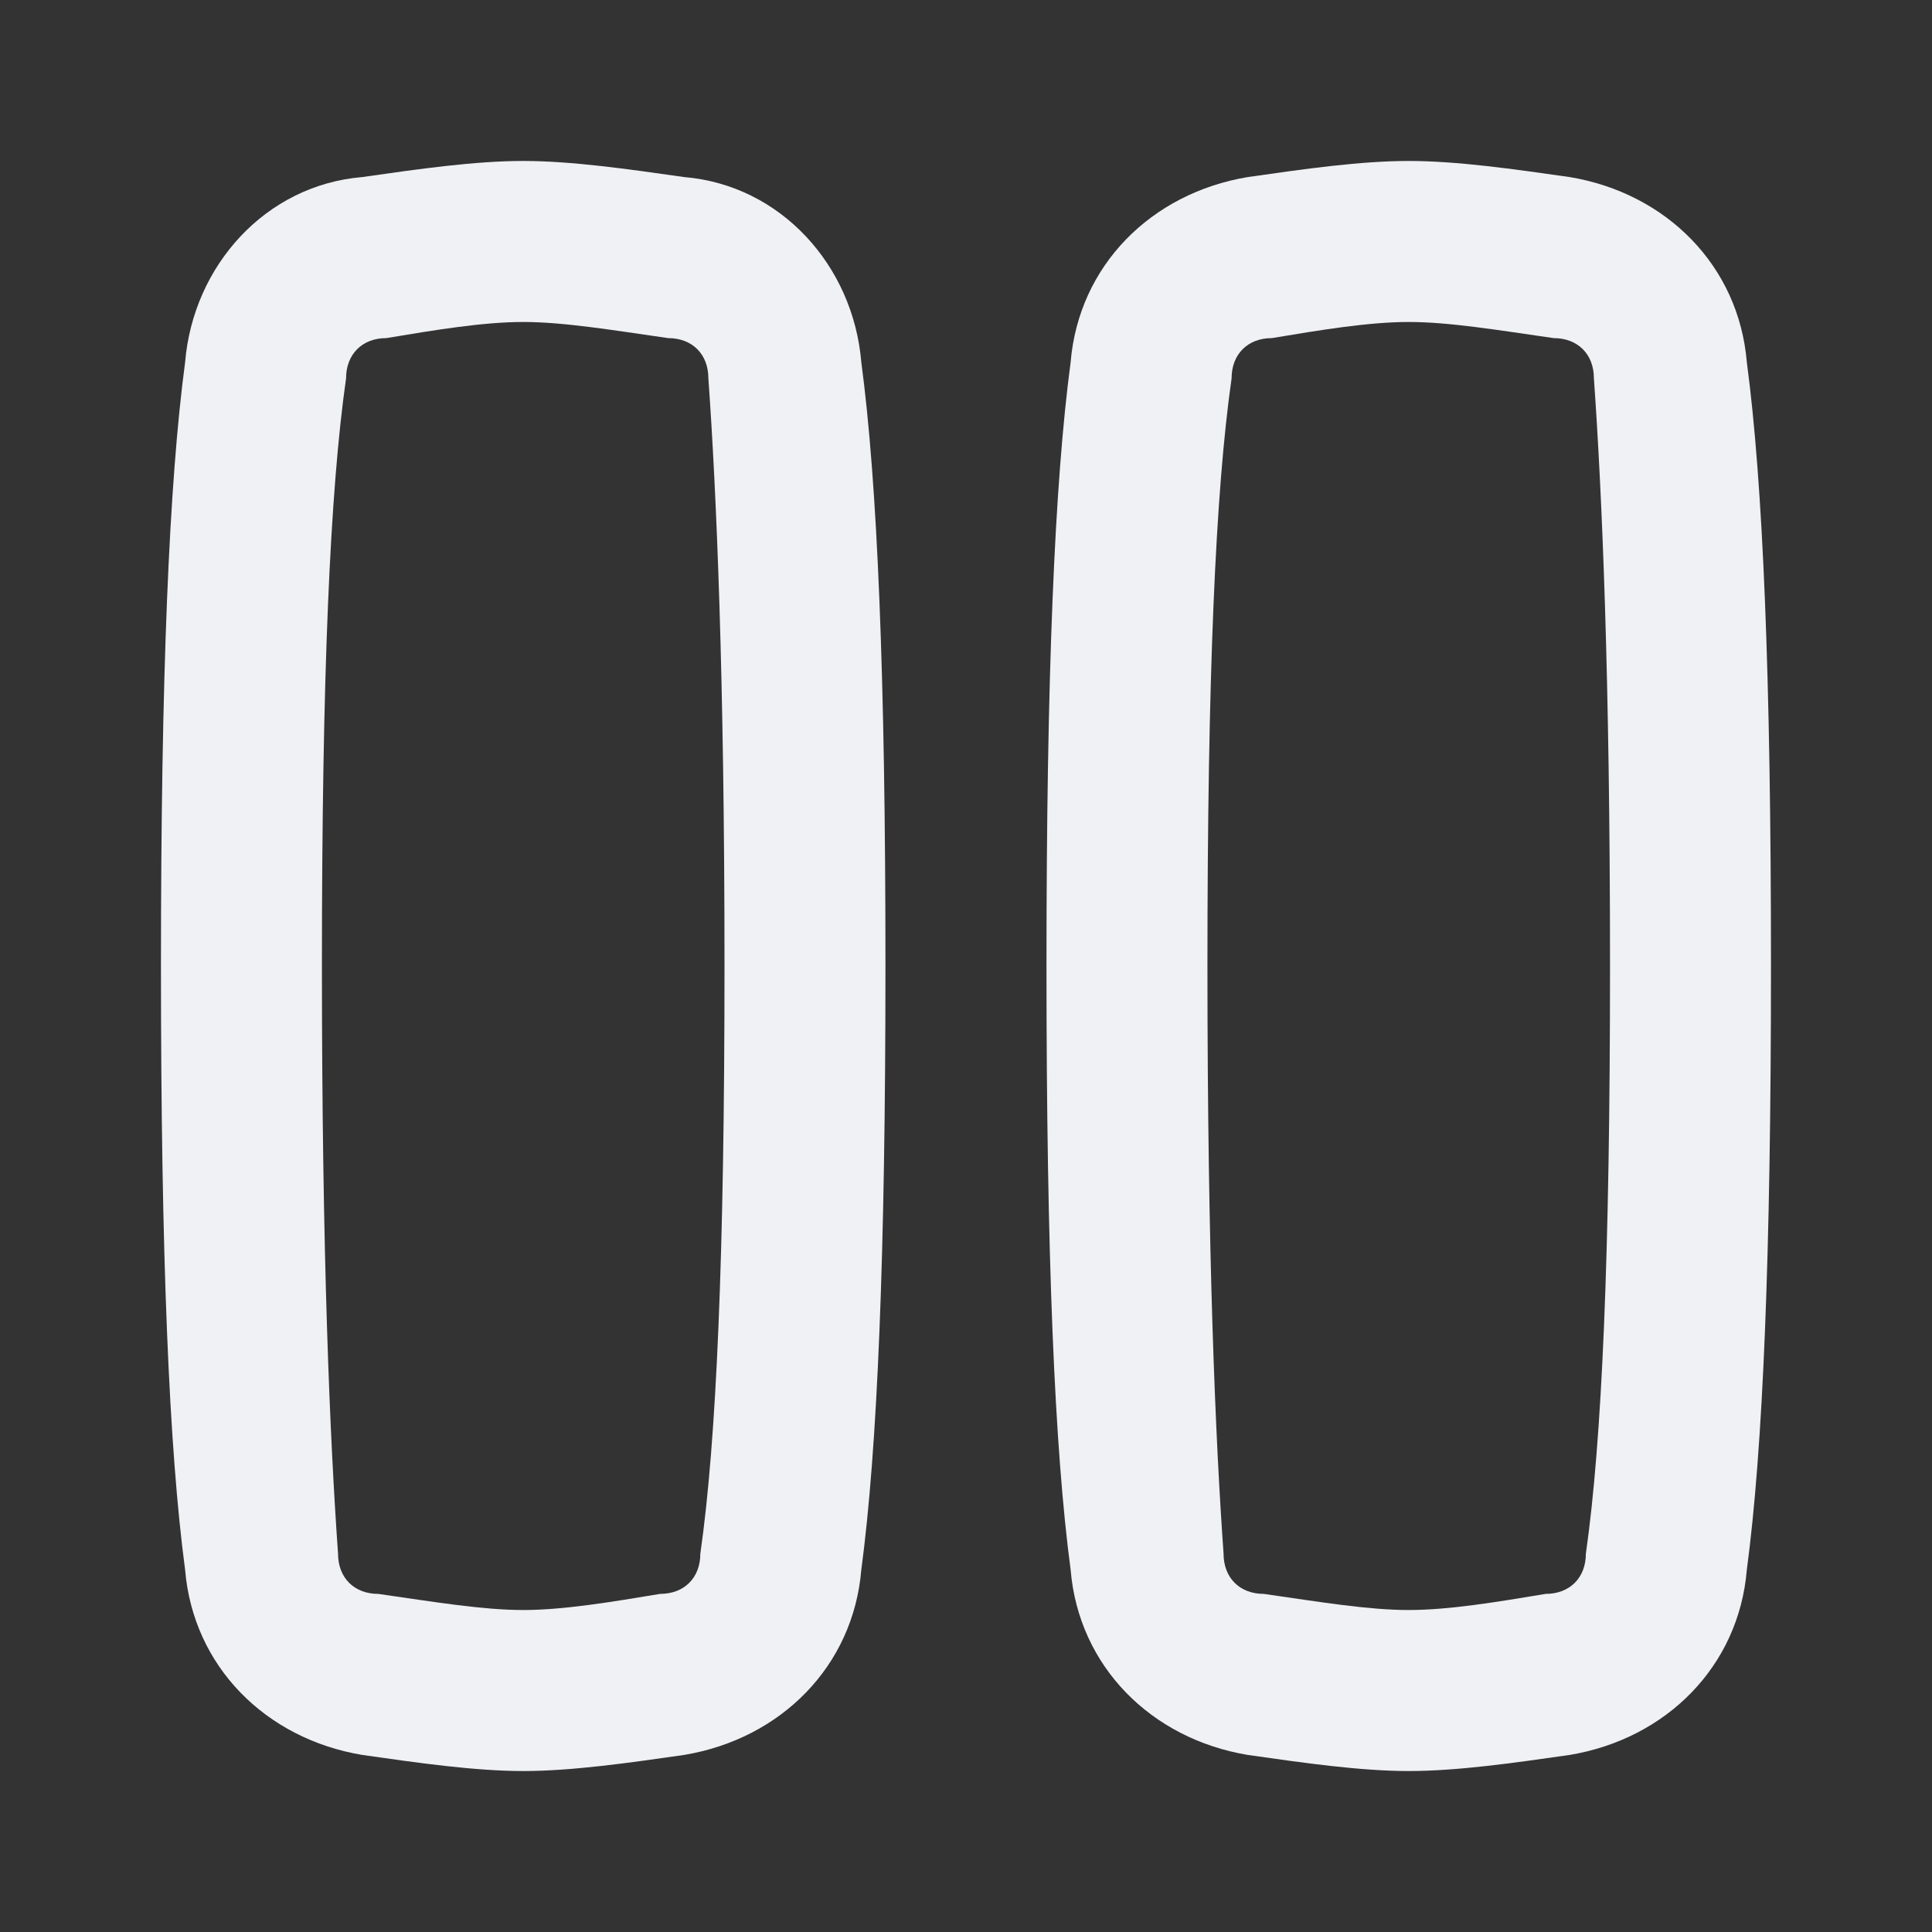 <!-- Generated by IcoMoon.io -->
<svg version="1.1" xmlns="http://www.w3.org/2000/svg" width="32" height="32" viewBox="0 0 32 32">
<rect x="0" y="0" width="32" height="32" fill="#333333" stroke="none"/>
<title>grid-vetical</title>
<path fill="#f0f1f5" d="M28.933 6c-0.133-1.6-1.333-2.8-2.933-3.067-0.933-0.133-1.867-0.267-2.667-0.267s-1.733 0.133-2.667 0.267c-1.6 0.267-2.8 1.467-2.933 3.067-0.267 2-0.4 5.2-0.4 10s0.133 8 0.4 10c0.133 1.6 1.333 2.8 2.933 3.067 0.933 0.133 1.867 0.267 2.667 0.267s1.733-0.133 2.667-0.267c1.6-0.267 2.8-1.467 2.933-3.067 0.267-2 0.4-5.2 0.4-10s-0.133-8-0.4-10zM26.267 25.733c0 0.4-0.267 0.667-0.667 0.667-0.8 0.133-1.6 0.267-2.267 0.267s-1.467-0.133-2.4-0.267c-0.4 0-0.667-0.267-0.667-0.667-0.133-1.867-0.267-4.933-0.267-9.733s0.133-7.867 0.4-9.733c0-0.4 0.267-0.667 0.667-0.667 0.8-0.133 1.6-0.267 2.267-0.267s1.467 0.133 2.4 0.267c0.4 0 0.667 0.267 0.667 0.667 0.133 1.867 0.267 4.933 0.267 9.733s-0.133 7.867-0.4 9.733z"></path>
<path fill="#f0f1f5" d="M11.333 2.933c-0.933-0.133-1.867-0.267-2.667-0.267s-1.733 0.133-2.667 0.267c-1.6 0.133-2.8 1.467-2.933 3.067-0.267 2-0.4 5.2-0.4 10s0.133 8 0.4 10c0.133 1.6 1.333 2.8 2.933 3.067 0.933 0.133 1.867 0.267 2.667 0.267s1.733-0.133 2.667-0.267c1.6-0.267 2.8-1.467 2.933-3.067 0.267-2 0.4-5.2 0.4-10s-0.133-8-0.4-10c-0.133-1.6-1.333-2.933-2.933-3.067zM11.6 25.733c0 0.4-0.267 0.667-0.667 0.667-0.8 0.133-1.6 0.267-2.267 0.267s-1.467-0.133-2.4-0.267c-0.4 0-0.667-0.267-0.667-0.667-0.133-1.867-0.267-4.933-0.267-9.733s0.133-7.867 0.4-9.733c0-0.4 0.267-0.667 0.667-0.667 0.8-0.133 1.6-0.267 2.267-0.267s1.467 0.133 2.4 0.267c0.4 0 0.667 0.267 0.667 0.667 0.133 1.867 0.267 4.933 0.267 9.733s-0.133 7.867-0.4 9.733z"></path>
</svg>
